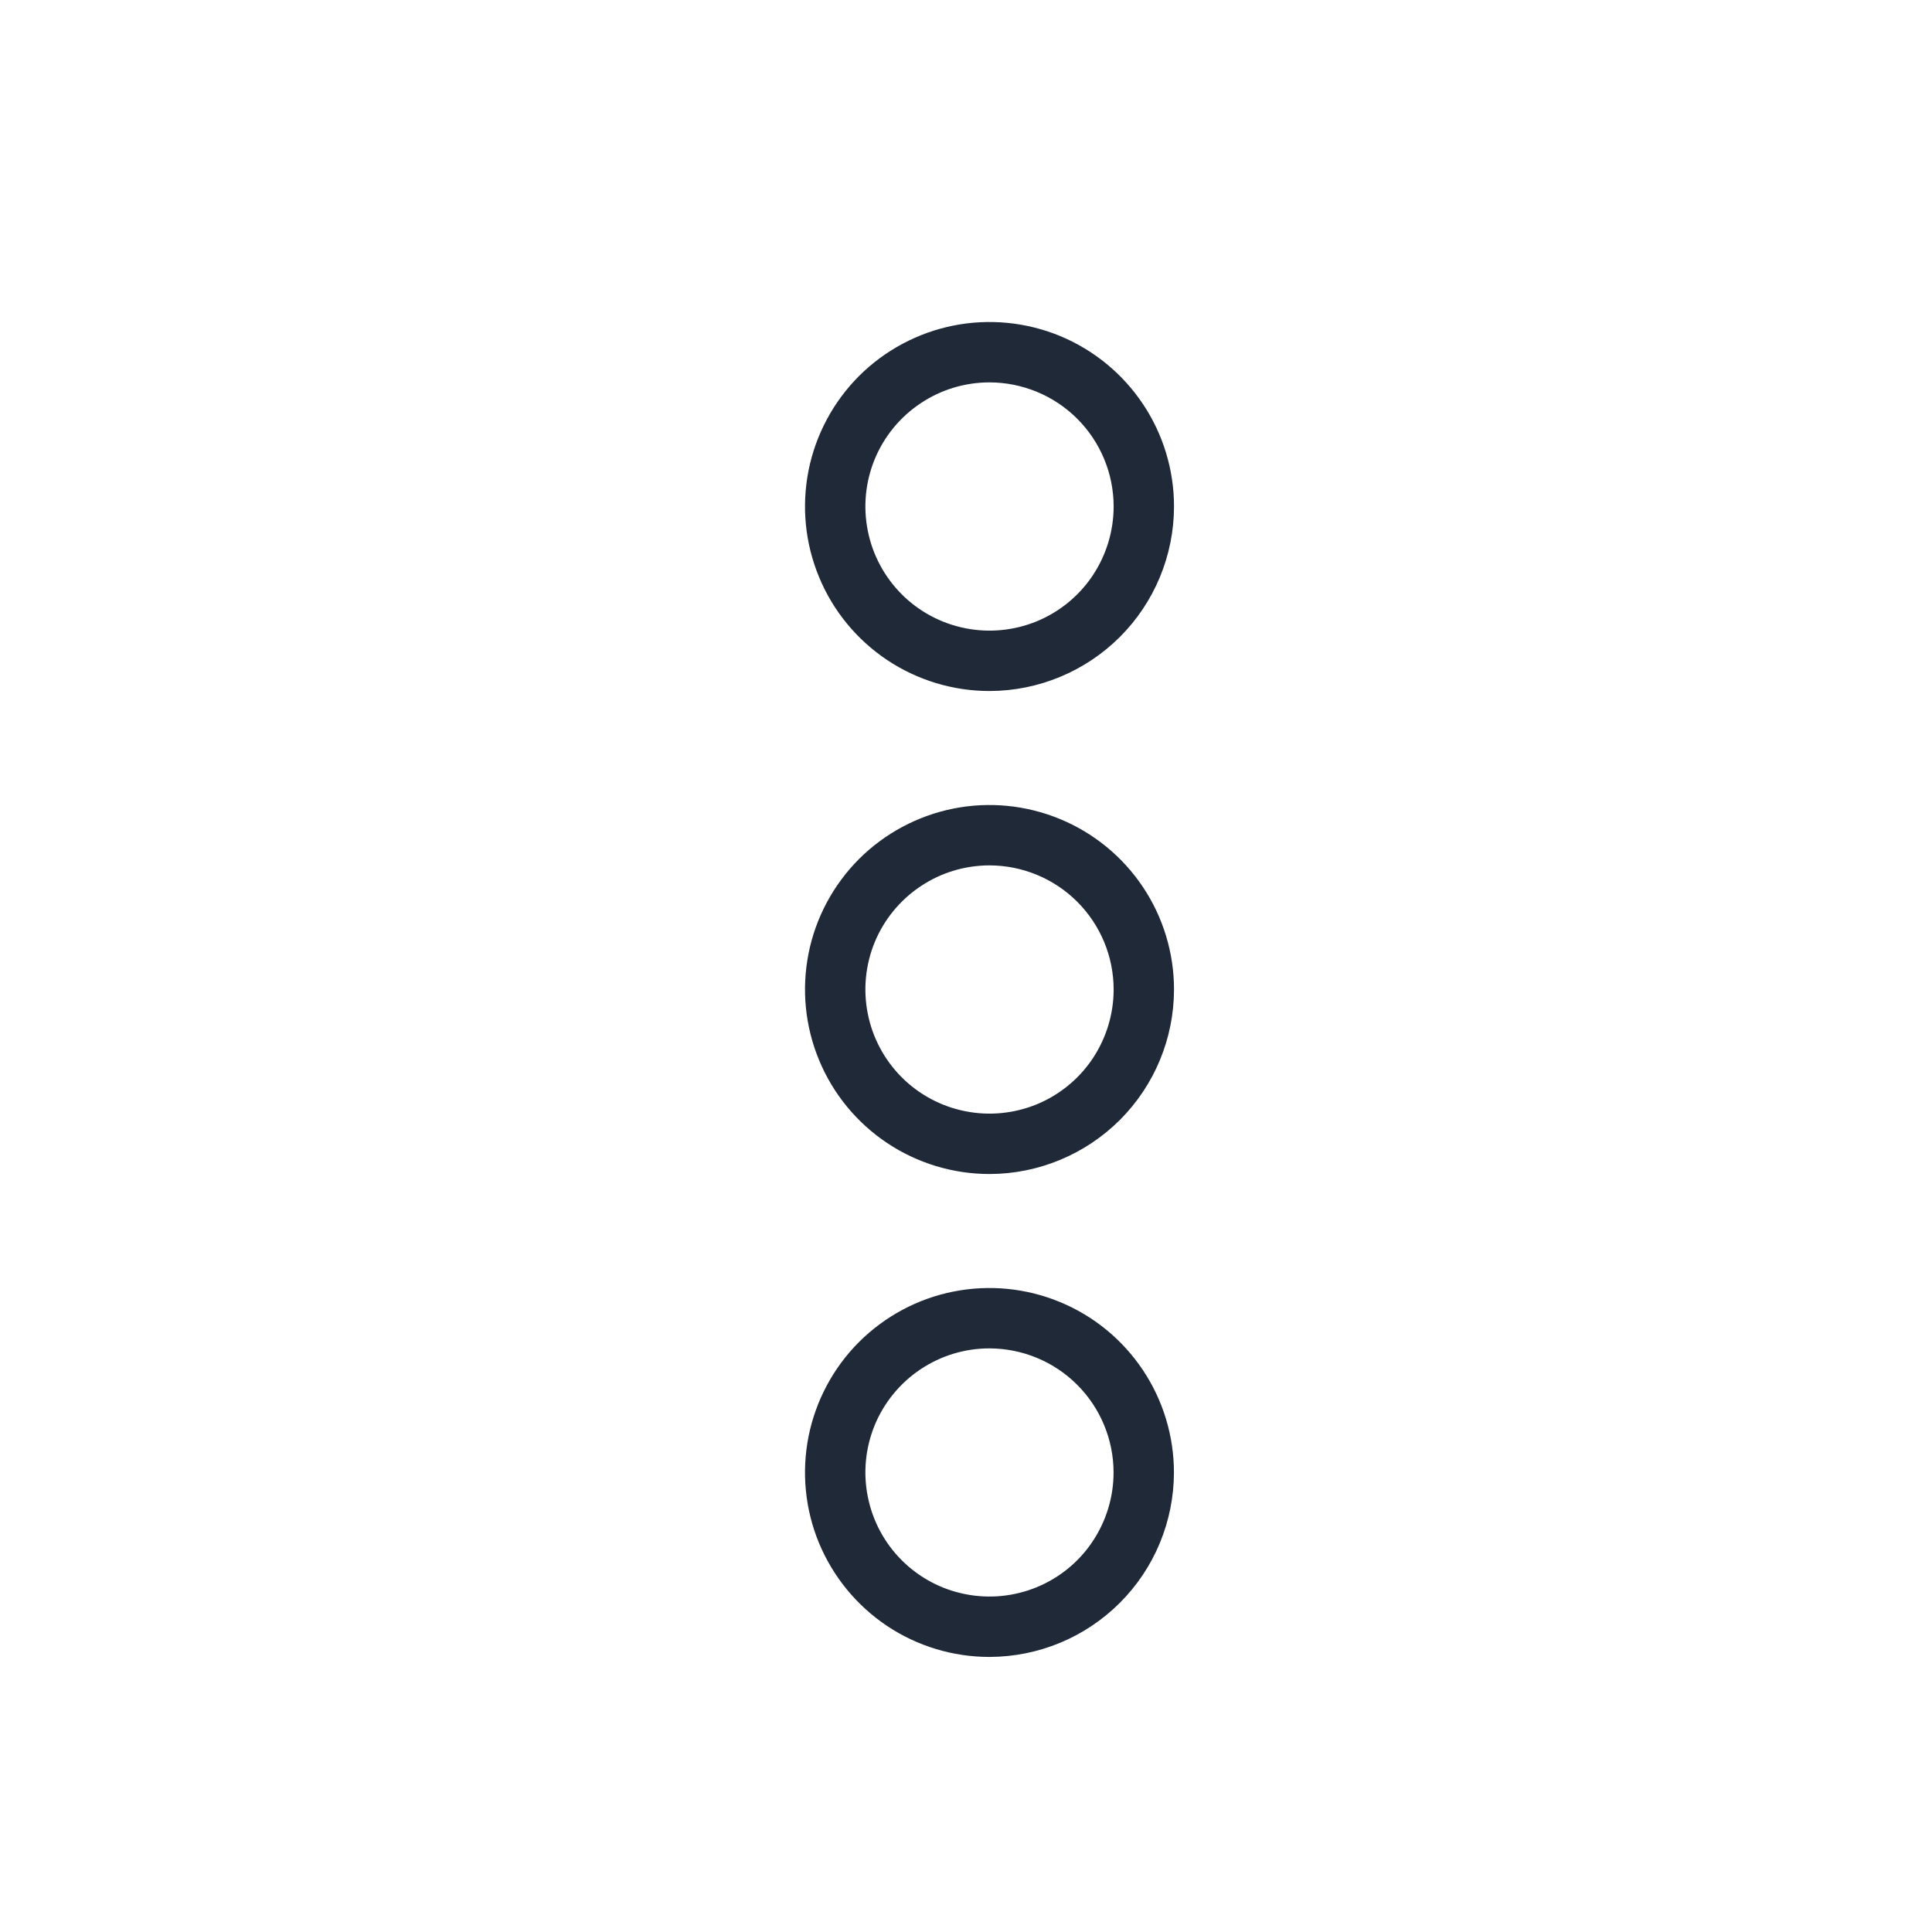 <svg width="24" height="24" viewBox="0 0 24 24" fill="none" xmlns="http://www.w3.org/2000/svg">
<path fill-rule="evenodd" clip-rule="evenodd" d="M11.019 8.198C11.396 8.45 11.839 8.584 12.293 8.584C12.9 8.583 13.482 8.341 13.912 7.912C14.342 7.482 14.583 6.9 14.584 6.292C14.584 5.839 14.45 5.396 14.198 5.019C13.946 4.642 13.588 4.348 13.169 4.174C12.75 4.001 12.289 3.956 11.845 4.044C11.4 4.133 10.992 4.351 10.671 4.671C10.351 4.992 10.132 5.401 10.044 5.845C9.956 6.29 10.001 6.751 10.175 7.169C10.348 7.588 10.642 7.946 11.019 8.198ZM11.436 5.01C11.689 4.84 11.988 4.75 12.293 4.75V4.75C12.701 4.751 13.093 4.913 13.382 5.202C13.671 5.491 13.834 5.883 13.834 6.292C13.834 6.597 13.743 6.895 13.574 7.149C13.405 7.402 13.164 7.6 12.882 7.717C12.6 7.833 12.29 7.864 11.991 7.804C11.692 7.745 11.417 7.598 11.201 7.382C10.986 7.166 10.839 6.892 10.78 6.593C10.72 6.293 10.751 5.983 10.867 5.702C10.984 5.42 11.182 5.179 11.436 5.01Z" fill="#1F2937"/>
<path fill-rule="evenodd" clip-rule="evenodd" d="M11.019 14.198C11.396 14.45 11.839 14.584 12.293 14.584C12.9 14.583 13.482 14.341 13.912 13.912C14.342 13.482 14.583 12.9 14.584 12.292C14.584 11.839 14.45 11.396 14.198 11.019C13.946 10.642 13.588 10.348 13.169 10.175C12.75 10.001 12.289 9.956 11.845 10.044C11.4 10.133 10.992 10.351 10.671 10.671C10.351 10.992 10.132 11.4 10.044 11.845C9.956 12.29 10.001 12.751 10.175 13.169C10.348 13.588 10.642 13.946 11.019 14.198ZM11.436 11.01C11.689 10.84 11.988 10.75 12.293 10.75C12.701 10.751 13.093 10.913 13.382 11.202C13.671 11.491 13.834 11.883 13.834 12.292C13.834 12.597 13.743 12.895 13.574 13.149C13.405 13.402 13.164 13.6 12.882 13.717C12.6 13.833 12.29 13.864 11.991 13.804C11.692 13.745 11.417 13.598 11.201 13.382C10.986 13.166 10.839 12.892 10.78 12.593C10.72 12.293 10.751 11.983 10.867 11.702C10.984 11.42 11.182 11.179 11.436 11.01Z" fill="#1F2937"/>
<path fill-rule="evenodd" clip-rule="evenodd" d="M11.018 20.197C11.395 20.449 11.838 20.583 12.291 20.583C12.899 20.582 13.481 20.341 13.911 19.911C14.341 19.482 14.582 18.899 14.583 18.292C14.583 17.839 14.449 17.396 14.197 17.019C13.945 16.642 13.588 16.348 13.169 16.175C12.75 16.001 12.289 15.956 11.845 16.044C11.4 16.132 10.992 16.351 10.671 16.671C10.351 16.991 10.133 17.4 10.044 17.844C9.956 18.289 10.001 18.75 10.174 19.168C10.348 19.587 10.642 19.945 11.018 20.197ZM11.435 17.01C11.689 16.84 11.987 16.75 12.291 16.75V16.75C12.7 16.751 13.092 16.913 13.381 17.202C13.67 17.491 13.833 17.883 13.833 18.292C13.833 18.597 13.742 18.895 13.573 19.148C13.404 19.402 13.163 19.599 12.881 19.716C12.599 19.832 12.29 19.863 11.991 19.803C11.691 19.744 11.417 19.597 11.201 19.381C10.986 19.166 10.839 18.891 10.78 18.592C10.72 18.293 10.751 17.983 10.867 17.701C10.984 17.42 11.182 17.179 11.435 17.01Z" fill="#1F2937"/>
</svg>
